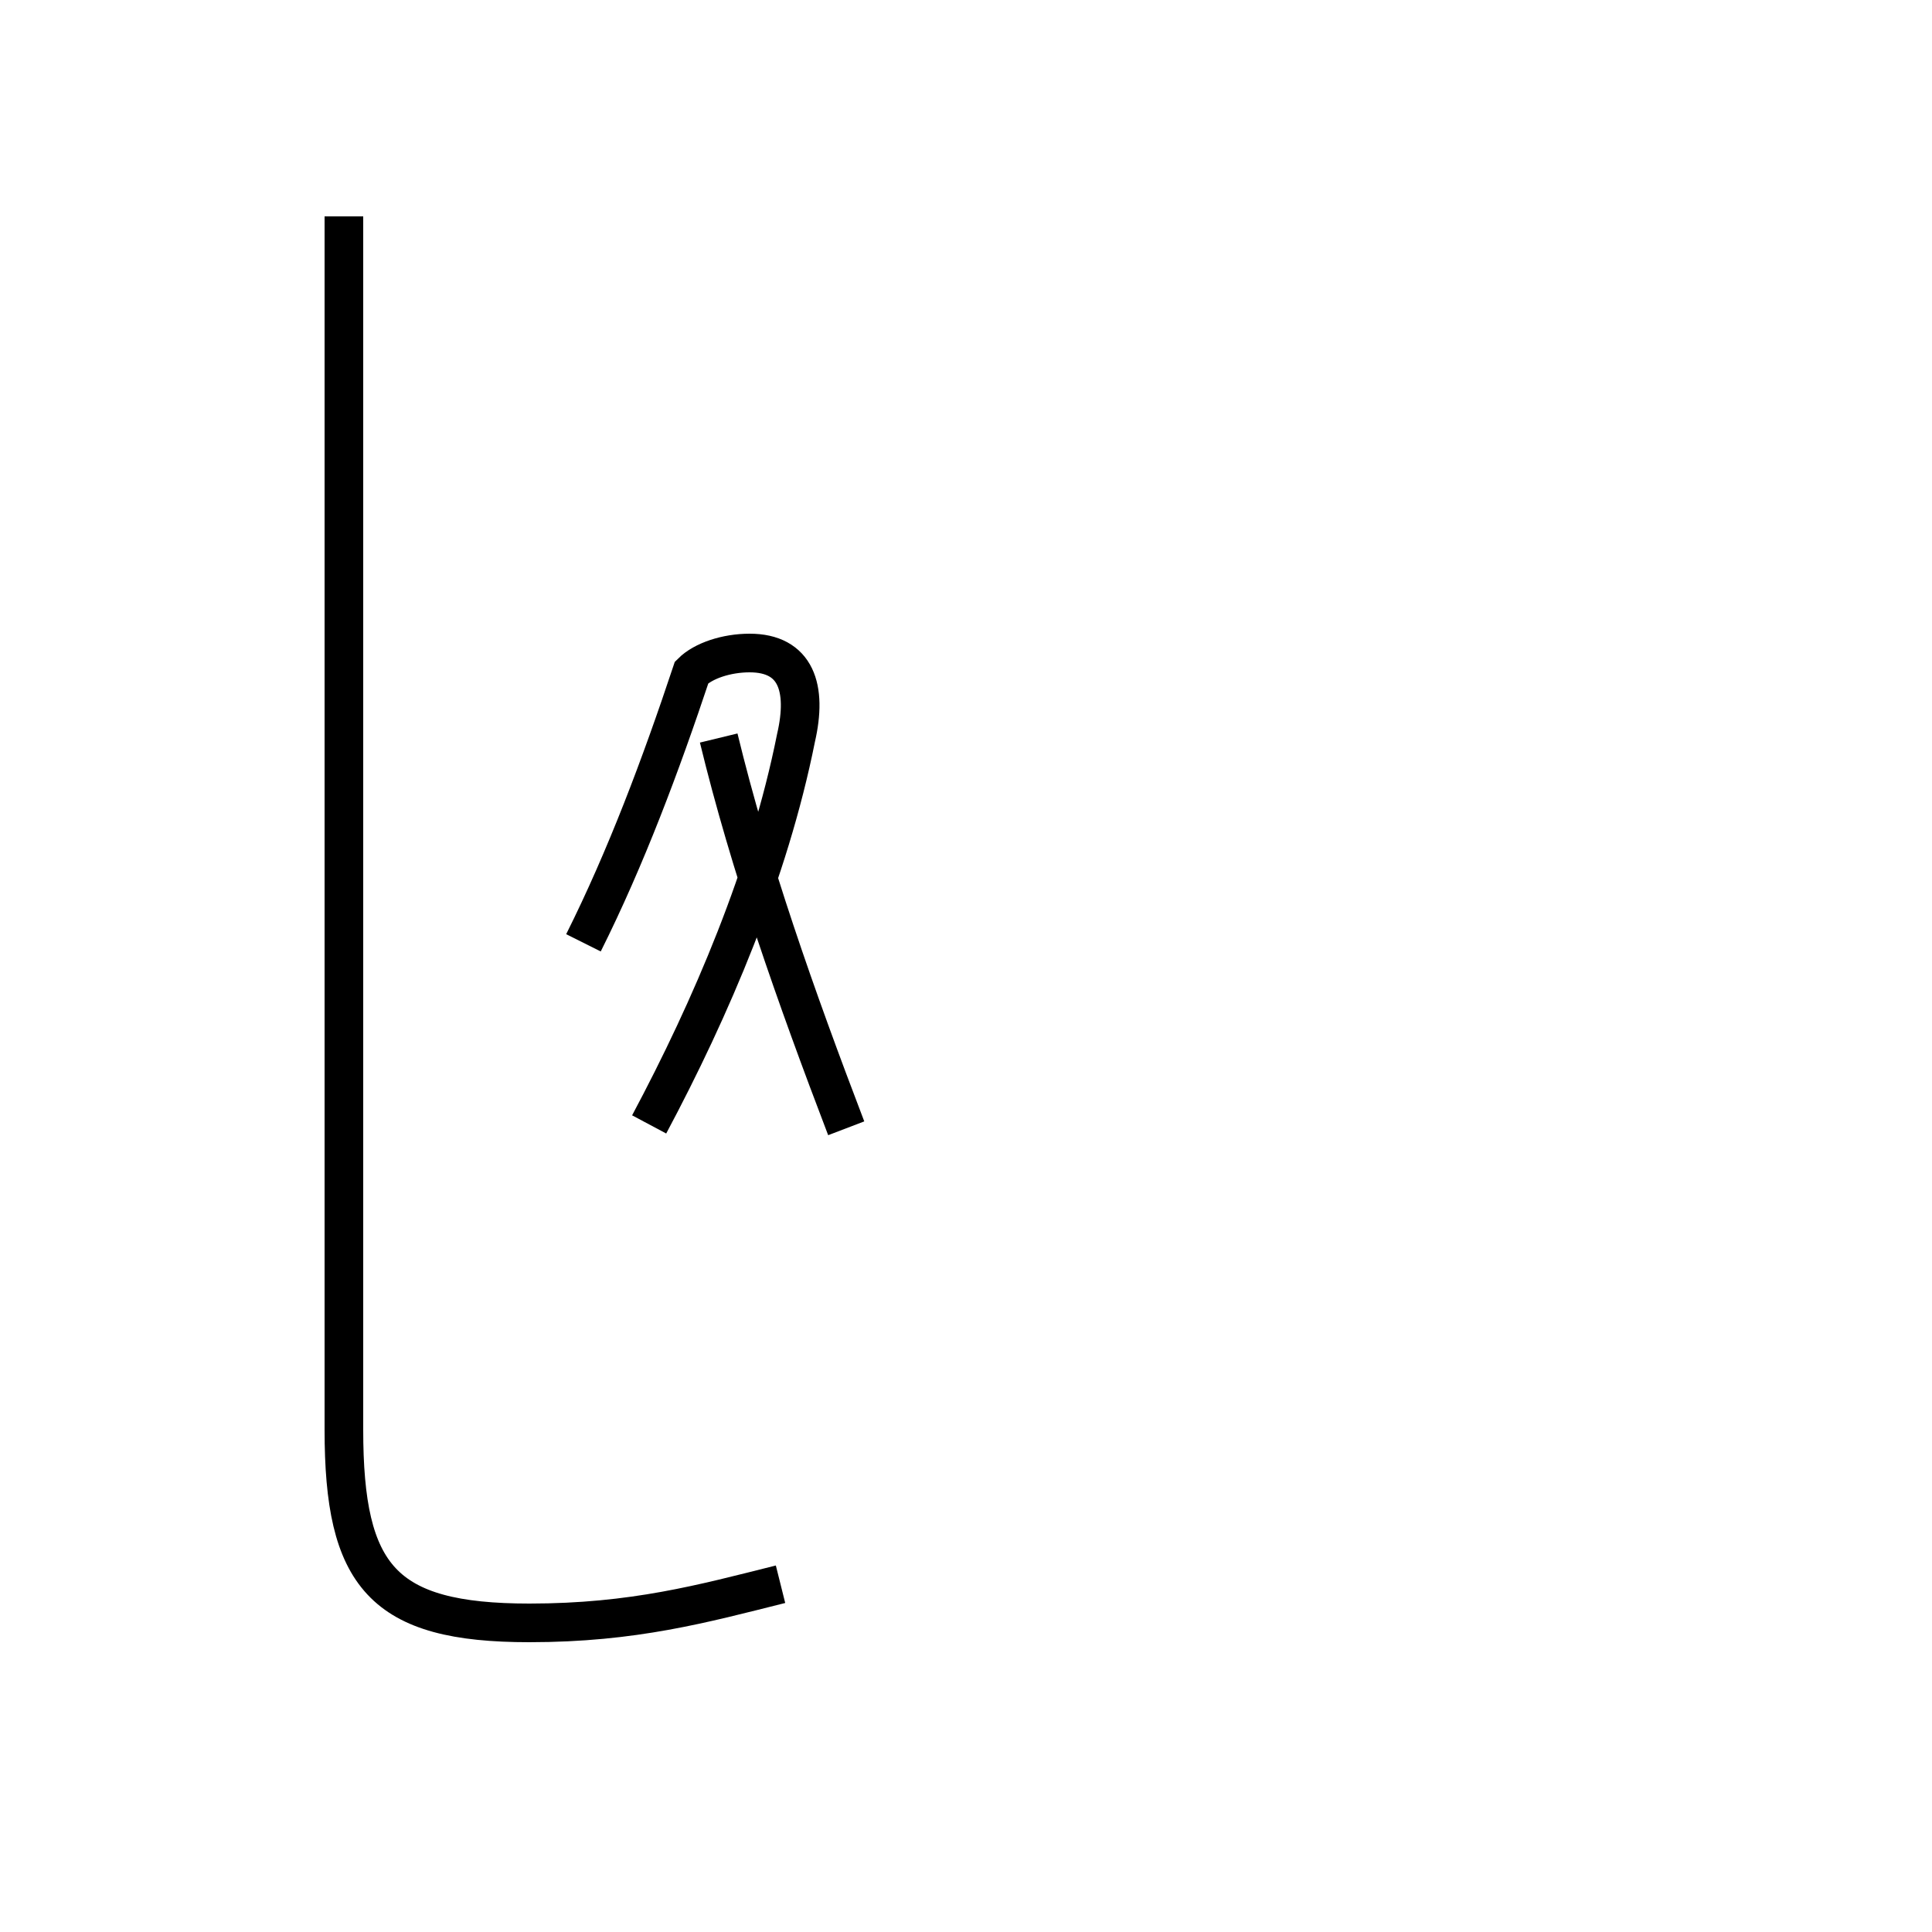 <?xml version='1.0' encoding='utf8'?>
<svg viewBox="0.0 -44.0 50.0 50.0" version="1.1" xmlns="http://www.w3.org/2000/svg">
<rect x="0.0" y="-44.0" width="50.0" height="50.0" fill="#808080" stroke="none"/>
<rect x="-1000" y="-1000" width="2000" height="2000" stroke="white" fill="white"/>
<g style="fill:none; stroke:#000000;  stroke-width:1">
<path d="M 16.8 14.9 C 18.4 17.9 19.9 21.4 20.6 24.9 C 20.9 26.2 20.6 27.1 19.4 27.1 C 18.8 27.1 18.2 26.9 17.9 26.6 C 17.1 24.2 16.2 21.8 15.1 19.6 M 18.6 24.9 C 19.4 21.6 20.6 18.2 21.9 14.8 M 8.9 38.4 L 8.9 7.0 C 8.9 3.2 9.9 2.0 13.7 2.0 C 16.4 2.0 18.2 2.5 20.2 3.0" transform="scale(1, -1)" />
</g>
</svg>